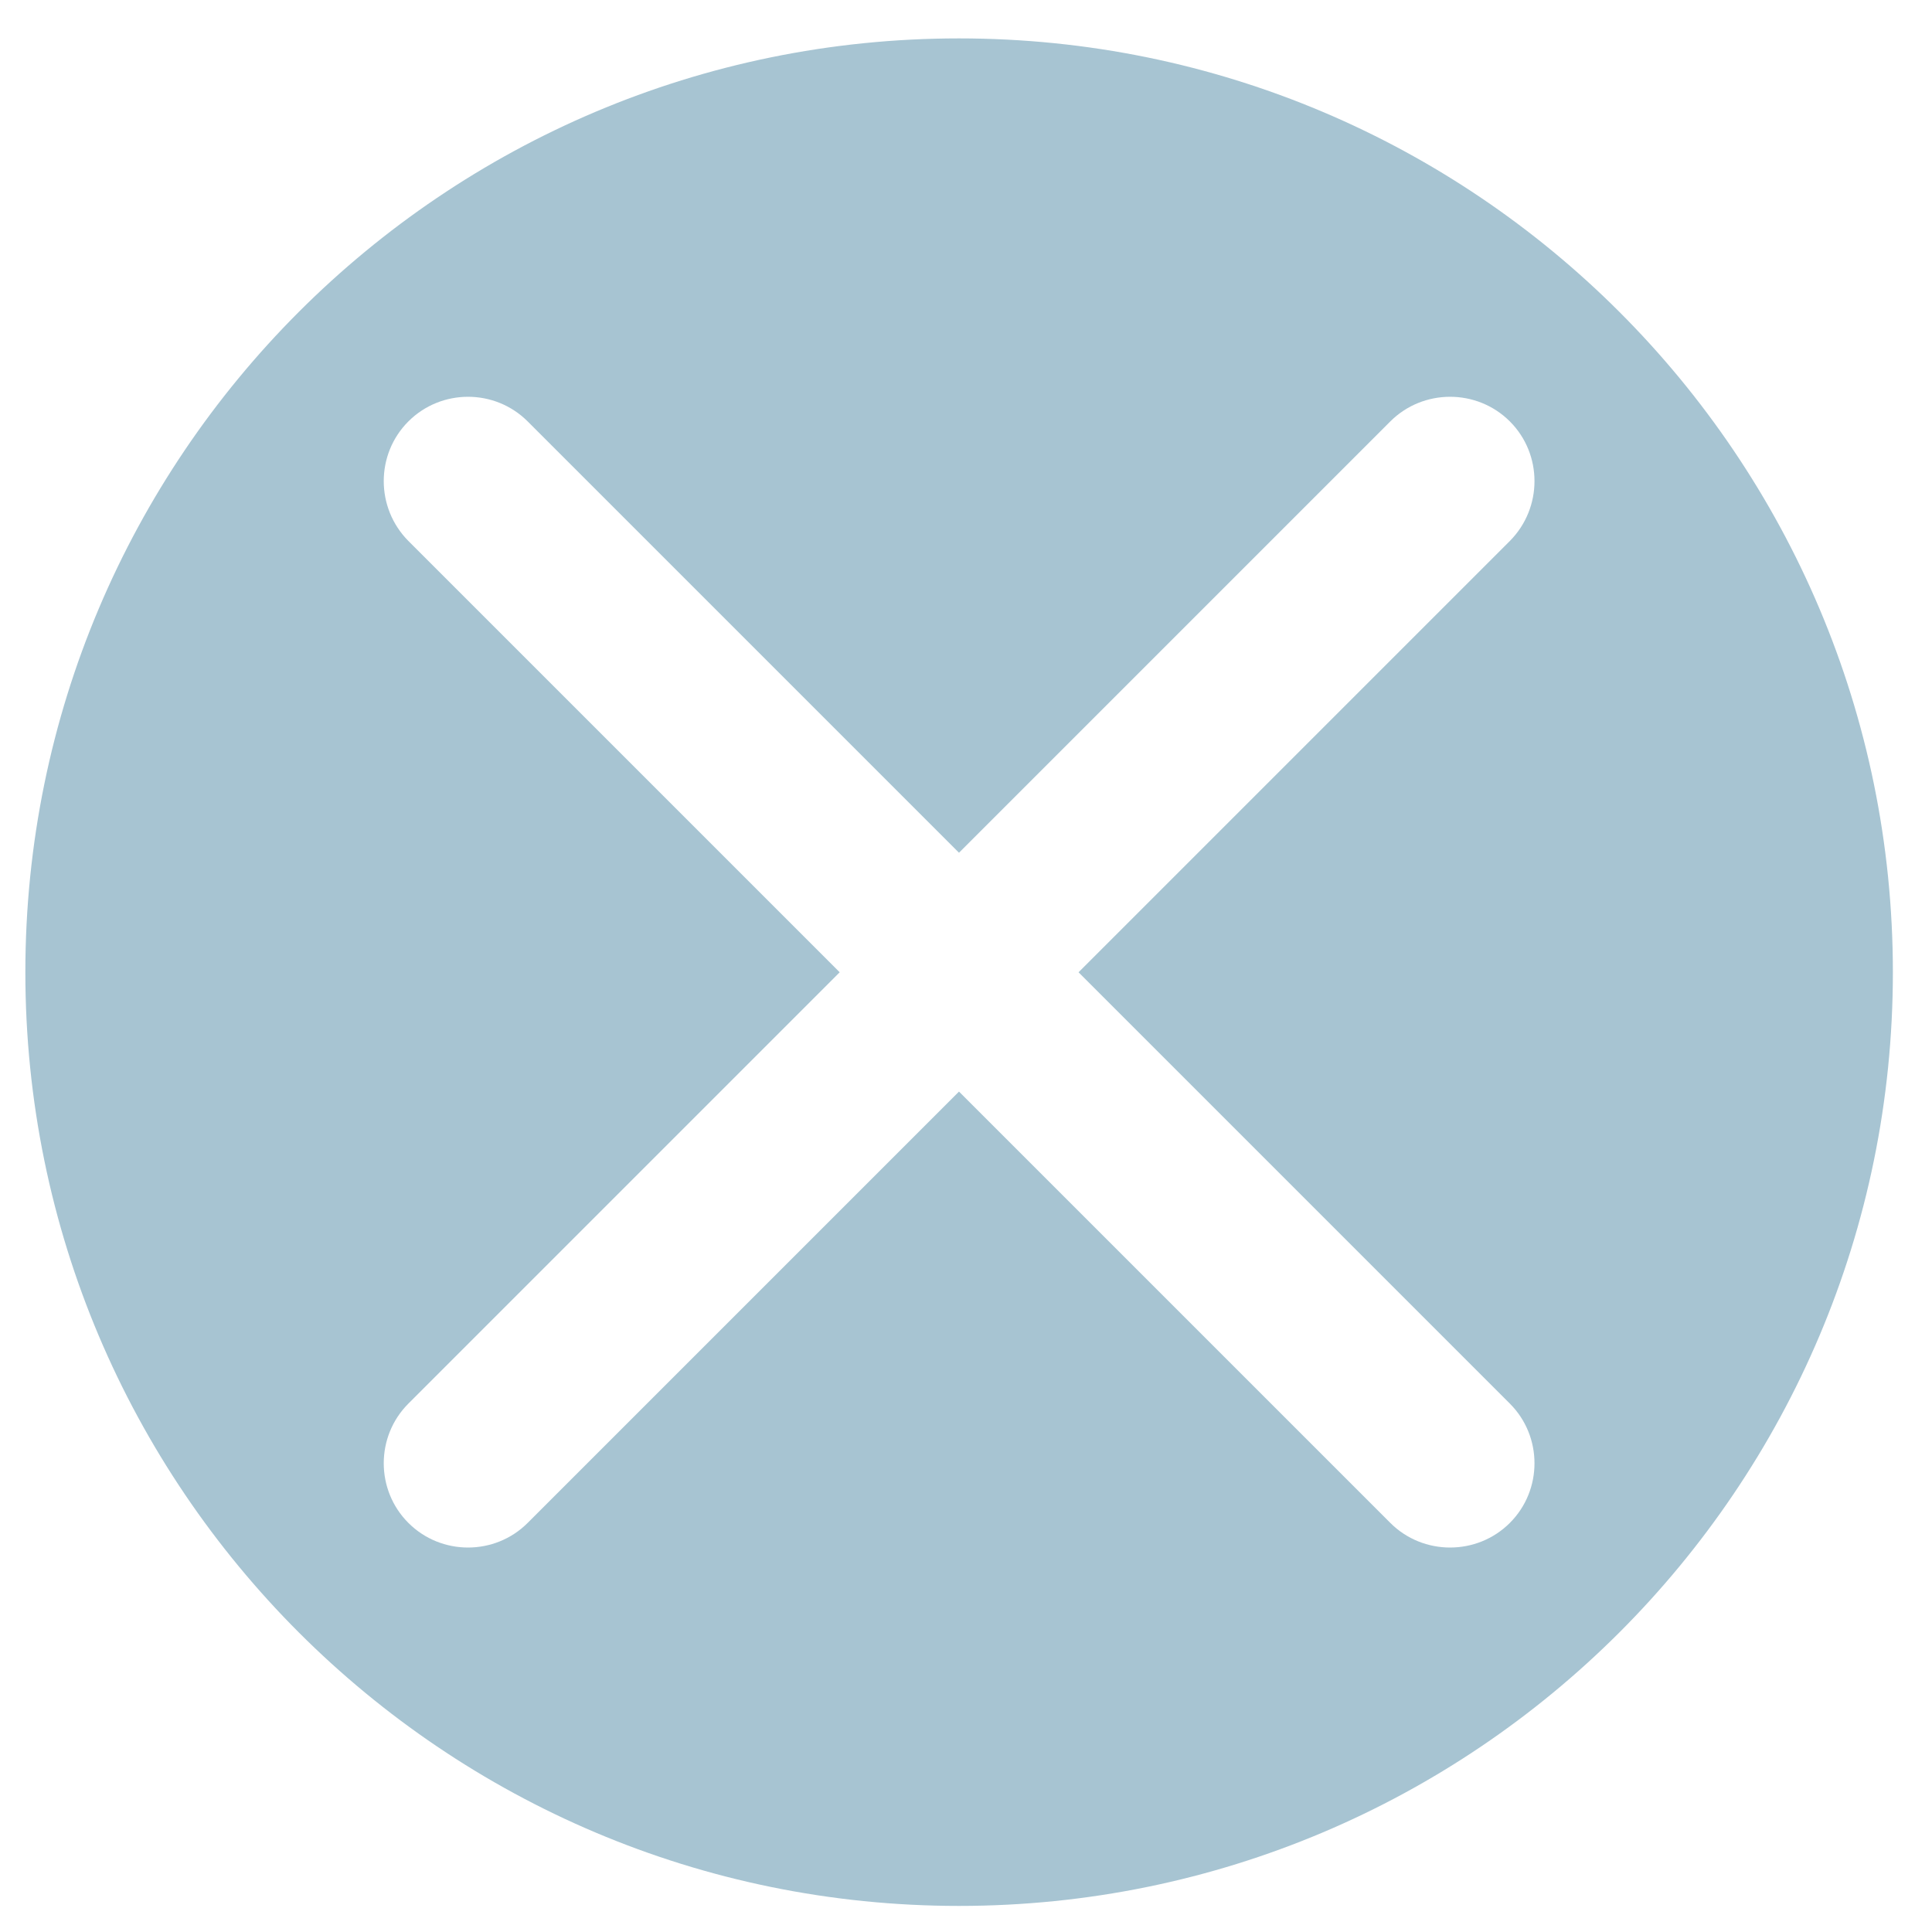 <?xml version="1.0" encoding="UTF-8"?>
<!DOCTYPE svg PUBLIC "-//W3C//DTD SVG 1.1//EN" "http://www.w3.org/Graphics/SVG/1.1/DTD/svg11.dtd">
<!-- Creator: CorelDRAW 2020 (64 Bit) -->
<svg xmlns="http://www.w3.org/2000/svg" xml:space="preserve" width="80px" height="80px" version="1.1" style="shape-rendering:geometricPrecision; text-rendering:geometricPrecision; image-rendering:optimizeQuality; fill-rule:evenodd; clip-rule:evenodd"
viewBox="0 0 80 80"
 xmlns:xlink="http://www.w3.org/1999/xlink"
 xmlns:xodm="http://www.corel.com/coreldraw/odm/2003">
 <defs>
  <style type="text/css">
   <![CDATA[
    .fil0 {fill:#a7c4d2}
   ]]>
  </style>
 </defs>
 <g id="Camada_x0020_1">
  <path class="fil0" d="M39.71 1.59c21.36,0 38.67,17.31 38.67,38.67 0,21.35 -17.31,38.66 -38.67,38.66 -21.35,0 -38.66,-17.31 -38.66,-38.66 0,-21.36 17.31,-38.67 38.66,-38.67zm17.86 61.47l-17.86 -17.86 -17.86 17.86c-1.36,1.36 -3.58,1.36 -4.94,0l0 0c-1.36,-1.36 -1.36,-3.58 0,-4.94l17.86 -17.86 -17.86 -17.86c-1.36,-1.37 -1.36,-3.59 0,-4.95l0 0c1.36,-1.36 3.58,-1.36 4.94,0l17.86 17.86 17.86 -17.86c1.36,-1.36 3.59,-1.36 4.95,0l0 0c1.36,1.36 1.36,3.58 0,4.95l-17.86 17.86 17.86 17.86c1.36,1.36 1.36,3.58 0,4.94l0 0c-1.36,1.36 -3.59,1.36 -4.95,0z"/>
 </g>
</svg>
